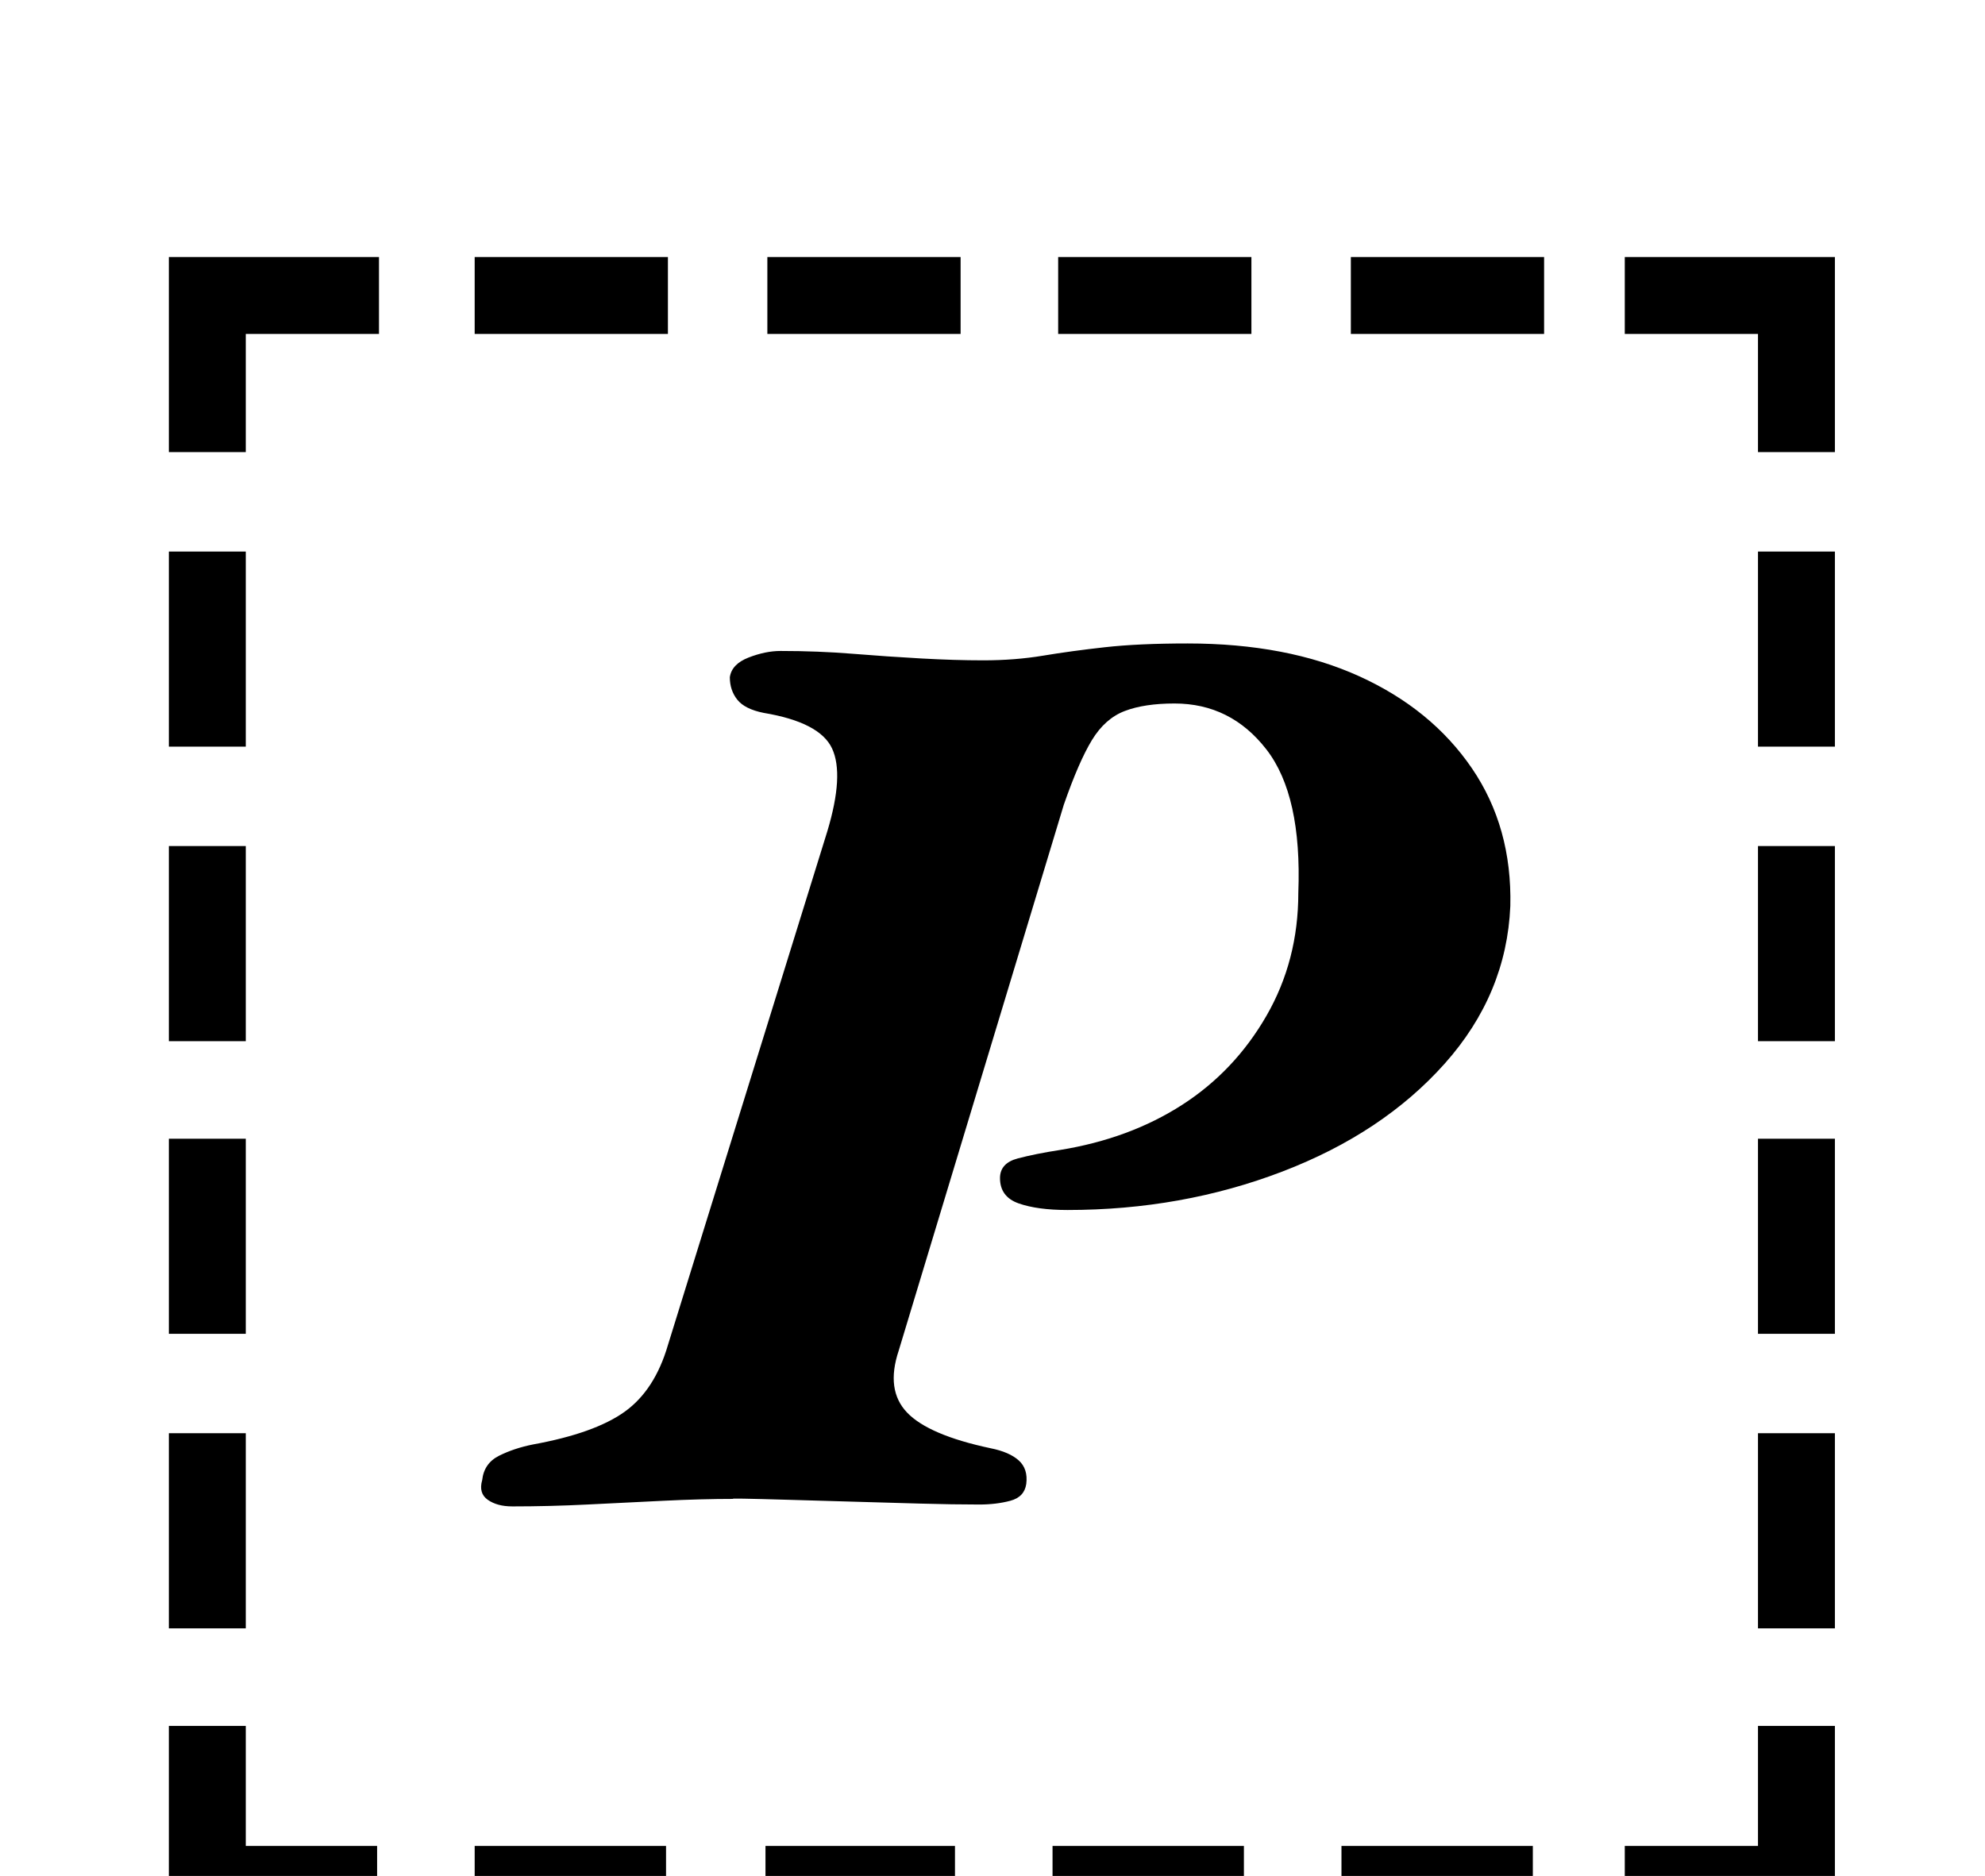 <?xml version="1.0" standalone="no"?>
<!DOCTYPE svg PUBLIC "-//W3C//DTD SVG 1.1//EN" "http://www.w3.org/Graphics/SVG/1.1/DTD/svg11.dtd" >
<svg xmlns="http://www.w3.org/2000/svg" xmlns:xlink="http://www.w3.org/1999/xlink" version="1.1" viewBox="-10 0 1058 1000">
  <g transform="matrix(1 0 0 -1 0 800)">
   <path fill="currentColor"
d="M80 506h41v-104h-41v104zM80 349h41v-104h-41v104zM80 193h41v-104h-41v104zM80 36h41v-104h-41v104zM856 -184h71v64h41v-105h-112v41zM243 622v41h103v-41h-103zM399 622v41h103v-41h-103zM554 622v41h103v-41h-103zM710 622v41h103v-41h-103zM968 -68h-41v104h41v-104
zM968 89h-41v104h41v-104zM968 245h-41v104h41v-104zM968 402h-41v104h41v-104zM807 -184v-41h-102v41h102zM653 -184v-41h-102v41h102zM499 -184v-41h-101v41h101zM345 -184v-41h-102v41h102zM191 -225h-111v105h41v-64h70v-41zM927 559v63h-71v41h112v-104h-41zM80 559
v104h112v-41h-71v-63h-41zM263 -3q-8 0 -13 3.5t-3 10.5q1 9 9 13t18 6q33 6 49 17.5t23 35.5l85 274q9 30 2.5 44t-36.5 19q-10 2 -14 7t-4 12q1 7 10 10.5t17 3.5q20 0 38.5 -1.5t36.5 -2.5t33 -1q17 0 32 2.5t33 4.5t44 2q53 0 91.5 -17.5t60 -49t20.5 -73.5
q-2 -47 -35 -84t-86.5 -57.5t-114.5 -20.5q-16 0 -26 3.5t-10 13.5q0 8 9.5 10.5t22.5 4.5q37 6 65 24t45 47.5t17 65.5q2 52 -17 76.5t-49 24.5q-16 0 -26.5 -4t-17.5 -15.5t-15 -34.5l-88 -291q-7 -21 4.5 -33t44.5 -19q10 -2 15 -6.5t4 -12.5q-1 -7 -8.5 -9t-16.5 -2
q-14 0 -31.5 0.5l-35 1t-34.5 1t-30 0.5q-17 0 -37.5 -1t-40.5 -2t-40 -1z" />
  </g>

</svg>
